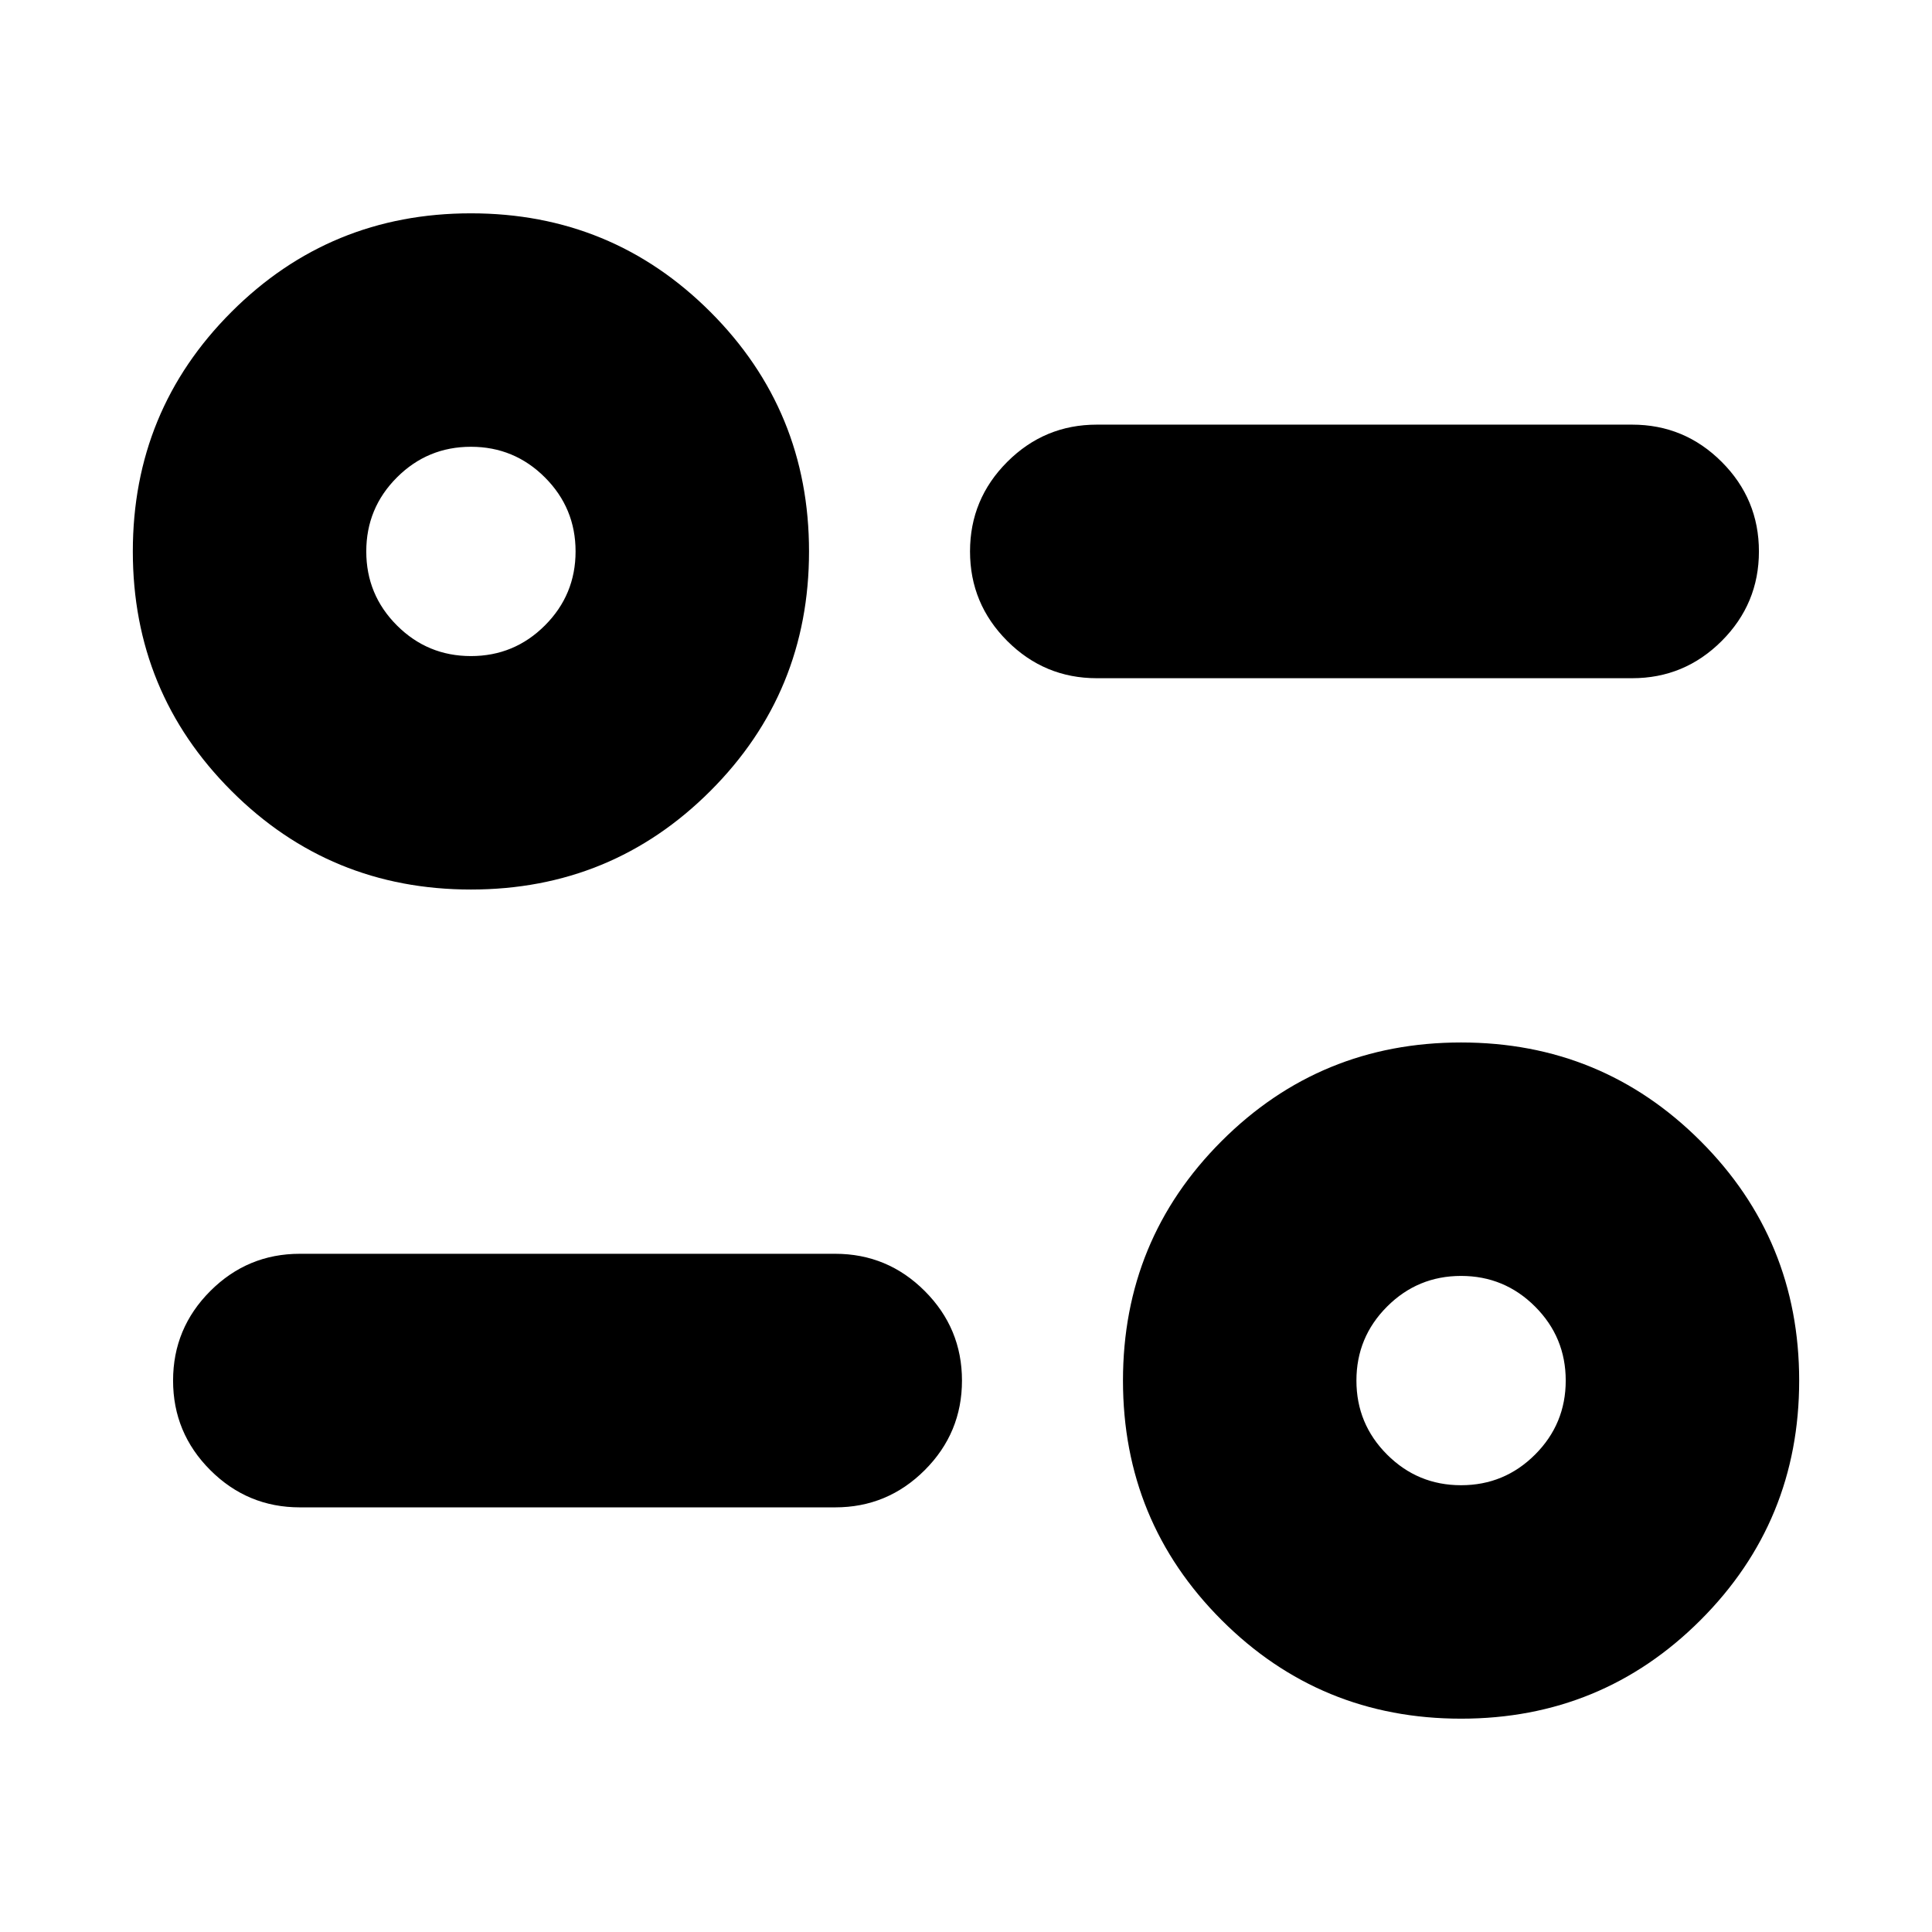 <svg xmlns="http://www.w3.org/2000/svg" height="24" viewBox="0 -960 960 960" width="24"><path d="M726-106q-70 0-119-49t-49-119q0-70 49-119t119-49q70 0 119 49t49 119q0 70-49 119t-119 49Zm0-116q21.54 0 36.77-15.23Q778-252.46 778-274q0-21.54-15.23-36.77Q747.54-326 726-326q-21.54 0-36.77 15.23Q674-295.54 674-274q0 21.54 15.23 36.77Q704.46-222 726-222Zm-311 11H149q-26 0-44.5-18.5T86-274q0-26 18.5-44.5T149-337h266q26 0 44.5 18.5T478-274q0 26-18.5 44.5T415-211ZM234-518q-70 0-119-49T66-686q0-70 49-119t119-49q70 0 119 49t49 119q0 70-49 119t-119 49Zm0-116q21.54 0 36.77-15.23Q286-664.46 286-686q0-21.54-15.23-36.77Q255.54-738 234-738q-21.54 0-36.77 15.23Q182-707.54 182-686q0 21.54 15.23 36.77Q212.46-634 234-634Zm577 11H545q-26 0-44.5-18.5T482-686q0-26 18.5-44.5T545-749h266q26 0 44.5 18.5T874-686q0 26-18.5 44.5T811-623Zm-85 349ZM234-686Z"/></svg>